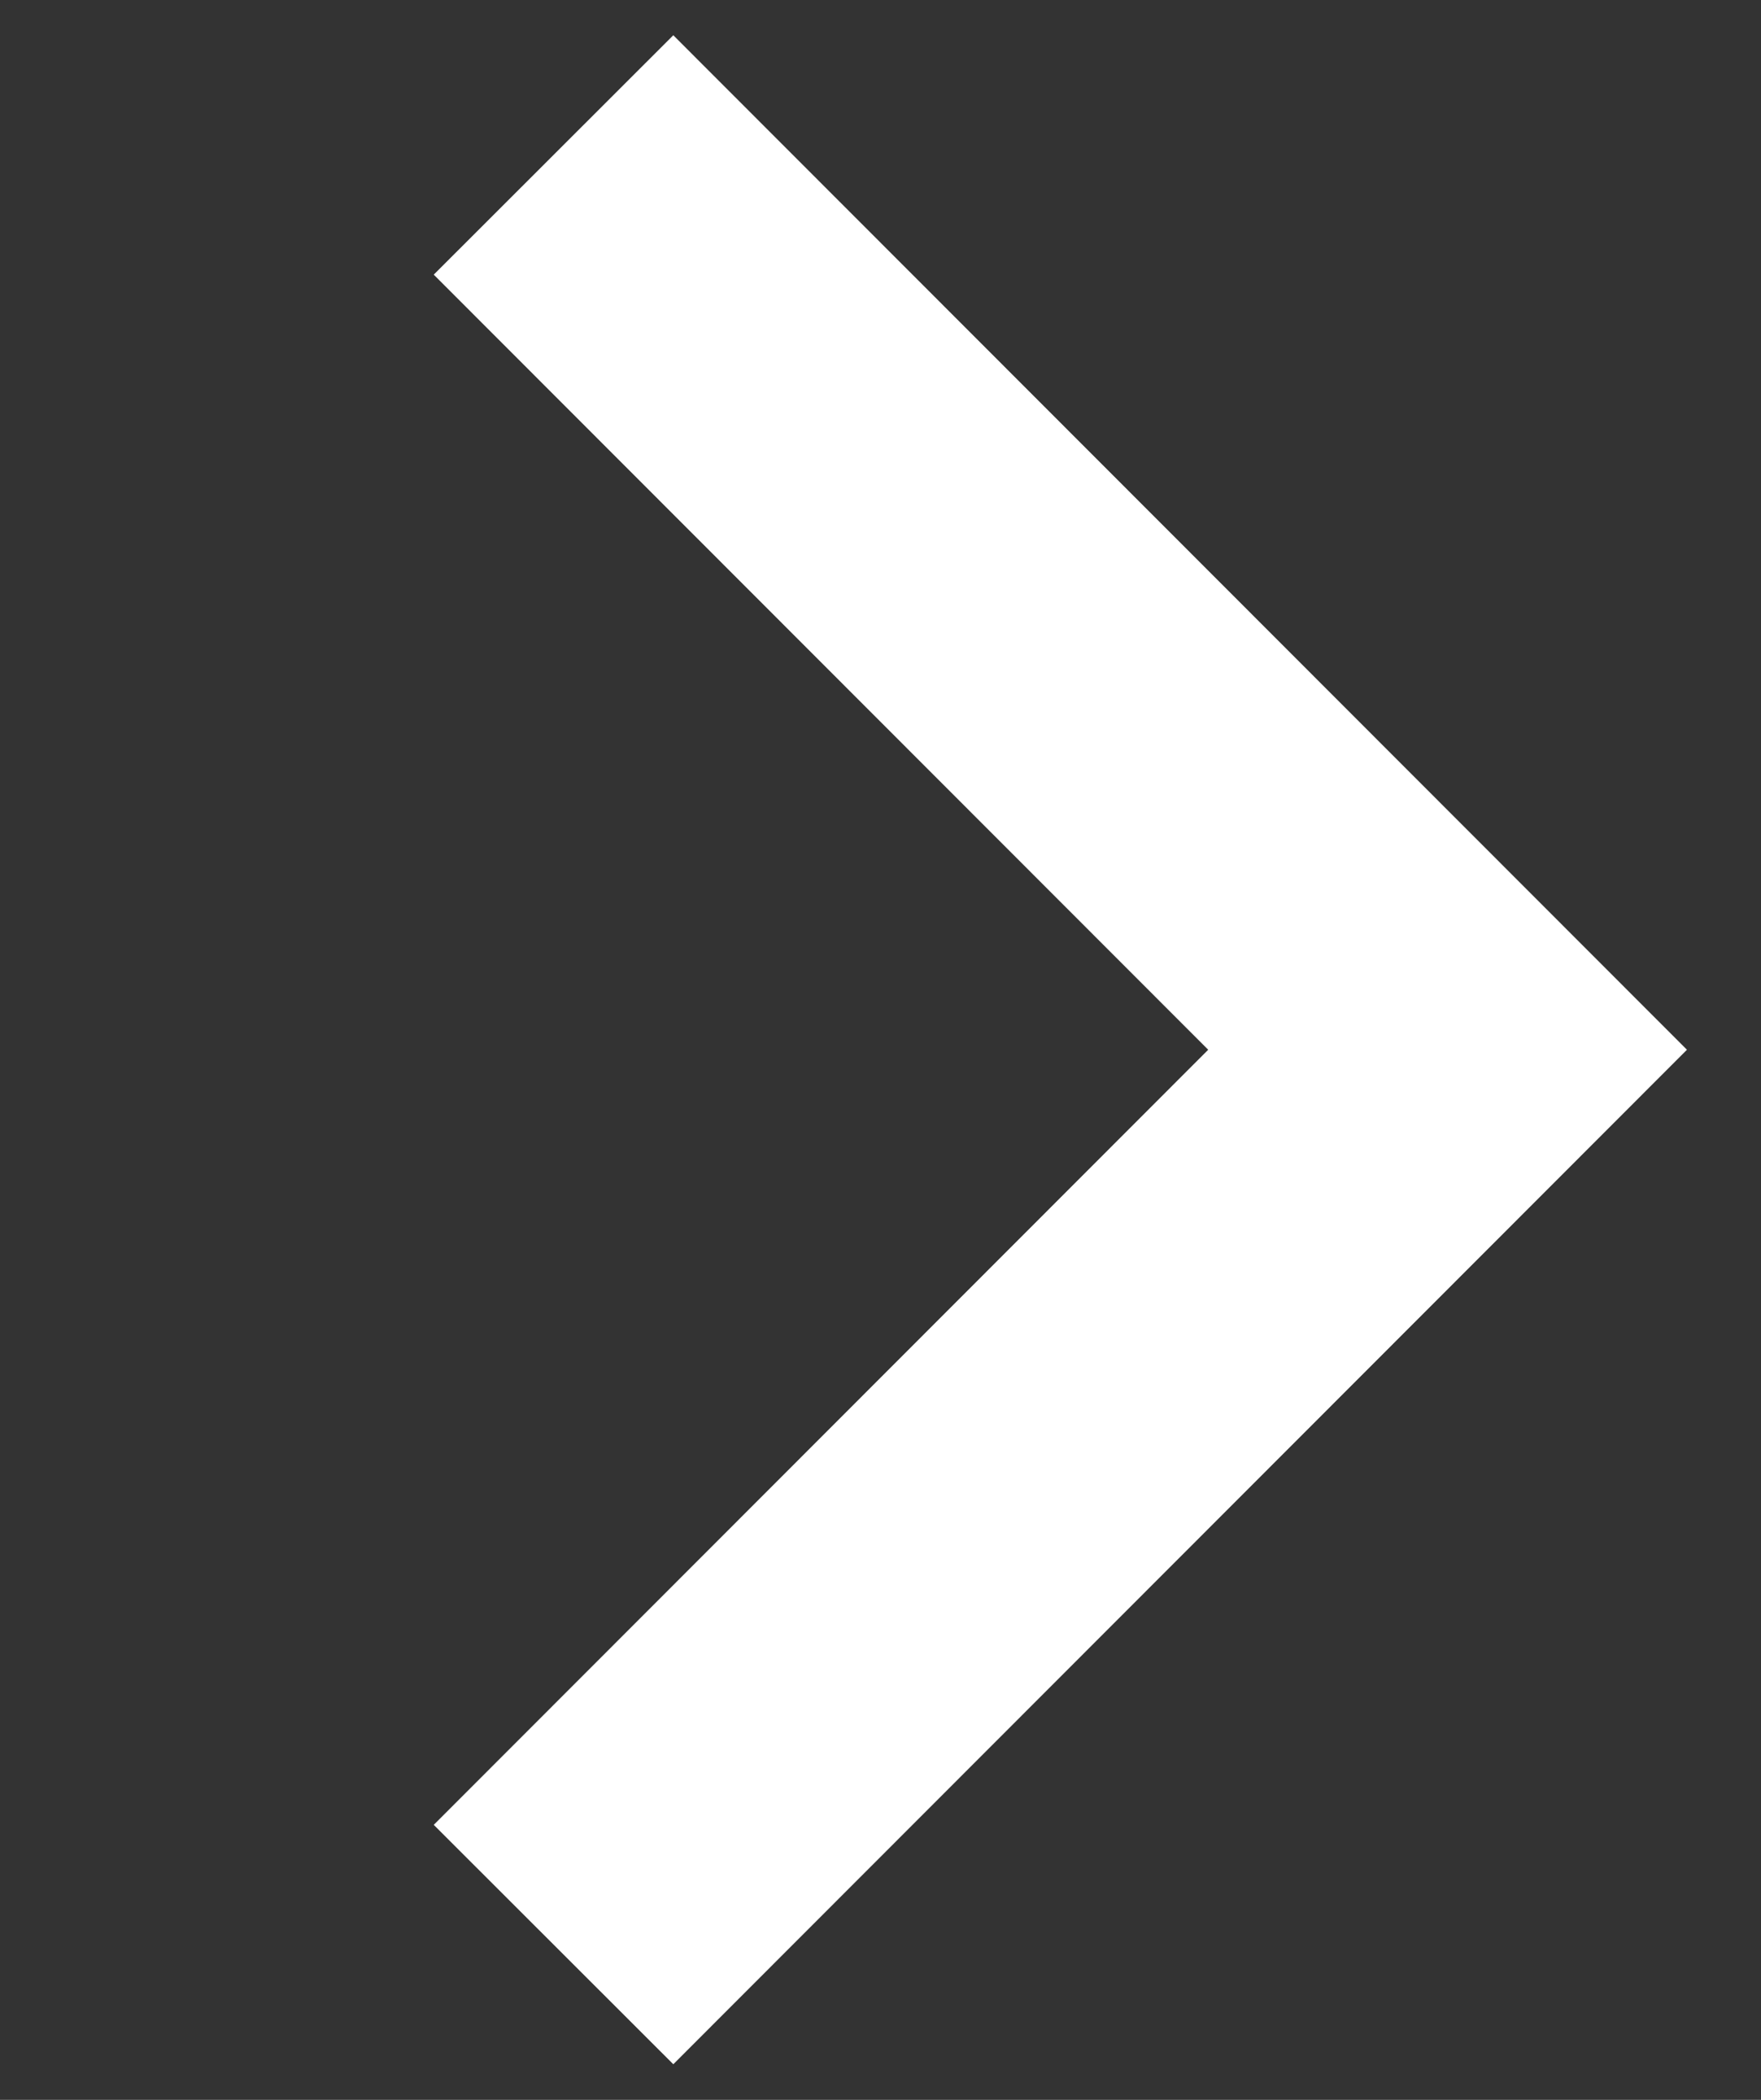 <svg xmlns="http://www.w3.org/2000/svg" width="52" height="62" viewBox="0 0 52 62">
  <rect x="0" y="0" width="52" height="62" fill="#333333" stroke="none"/>
<defs>
    <style>
      .cls-1 {
        fill: none;
        stroke: #fff;
        stroke-width: 10px;
        fill-rule: evenodd;
      }
    </style>
  </defs>
  <path id="стрелка_вправо_ховер" data-name="стрелка вправо, ховер" class="cls-1" d="M2619.02,1342.03l26.4,26.42-26.4,26.42" transform="translate(-2602.675 -1337.455)"/>
</svg>
